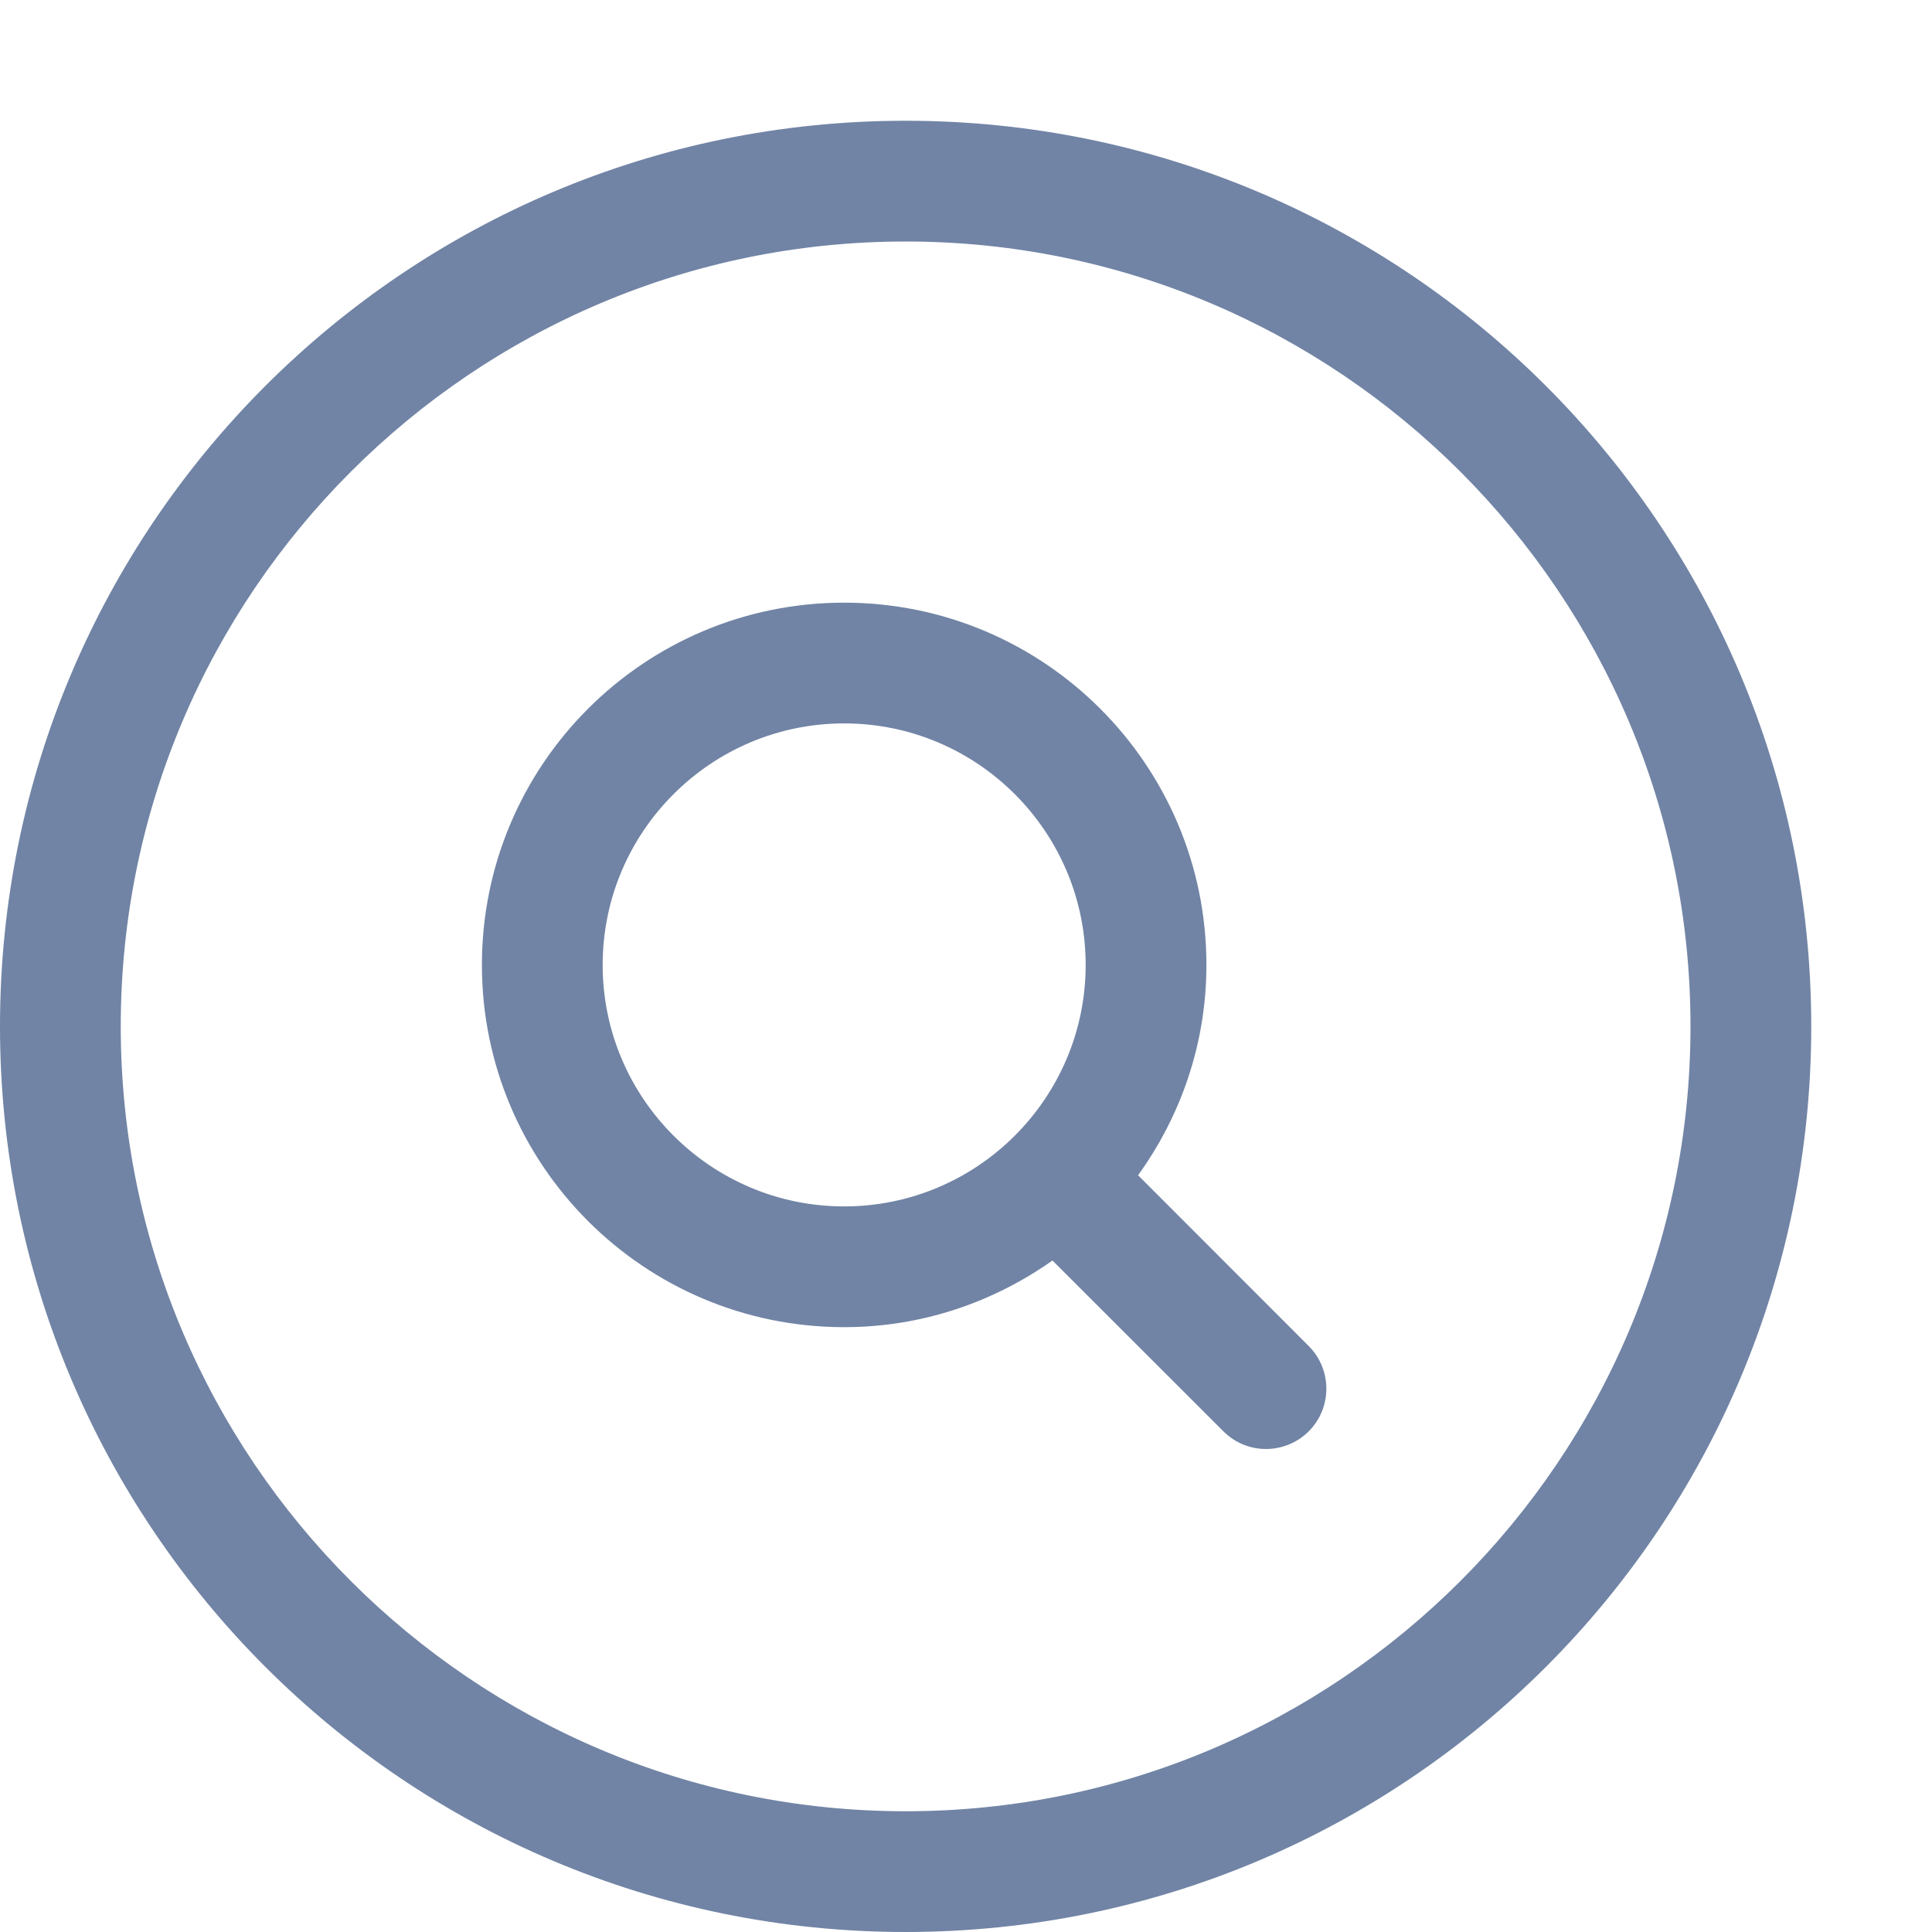 <?xml version="1.0" standalone="no"?><!DOCTYPE svg PUBLIC "-//W3C//DTD SVG 1.1//EN" "http://www.w3.org/Graphics/SVG/1.1/DTD/svg11.dtd"><svg t="1481337994785" class="icon" style="" viewBox="0 0 1024 1024" version="1.1" xmlns="http://www.w3.org/2000/svg" p-id="1637" xmlns:xlink="http://www.w3.org/1999/xlink" width="48" height="48"><defs><style type="text/css"></style></defs><path d="M480 64C214.912 64 0 278.912 0 544 0 809.152 214.912 1024 480 1024c265.152 0 480-214.848 480-480C960 278.912 745.152 64 480 64zM480 960C250.624 960 64 773.376 64 544S250.624 128 480 128 896 314.624 896 544 709.376 960 480 960z" p-id="1638" fill="#7184A5"></path><path d="M603.2 622.912c22.656-31.424 36.224-69.76 36.224-111.488 0-106.048-86.016-192-192-192-106.048 0-192 85.952-192 192s85.952 192 192 192c41.216 0 79.104-13.248 110.4-35.328l90.56 90.496C654.656 764.864 662.784 768 670.976 768s16.384-3.136 22.656-9.344c12.48-12.48 12.48-32.768 0-45.248L603.2 622.912zM447.424 639.424c-70.592 0-128-57.408-128-128 0-70.592 57.408-128 128-128s128 57.408 128 128C575.424 582.016 518.016 639.424 447.424 639.424z" p-id="1639" fill="#7184A5"></path></svg>